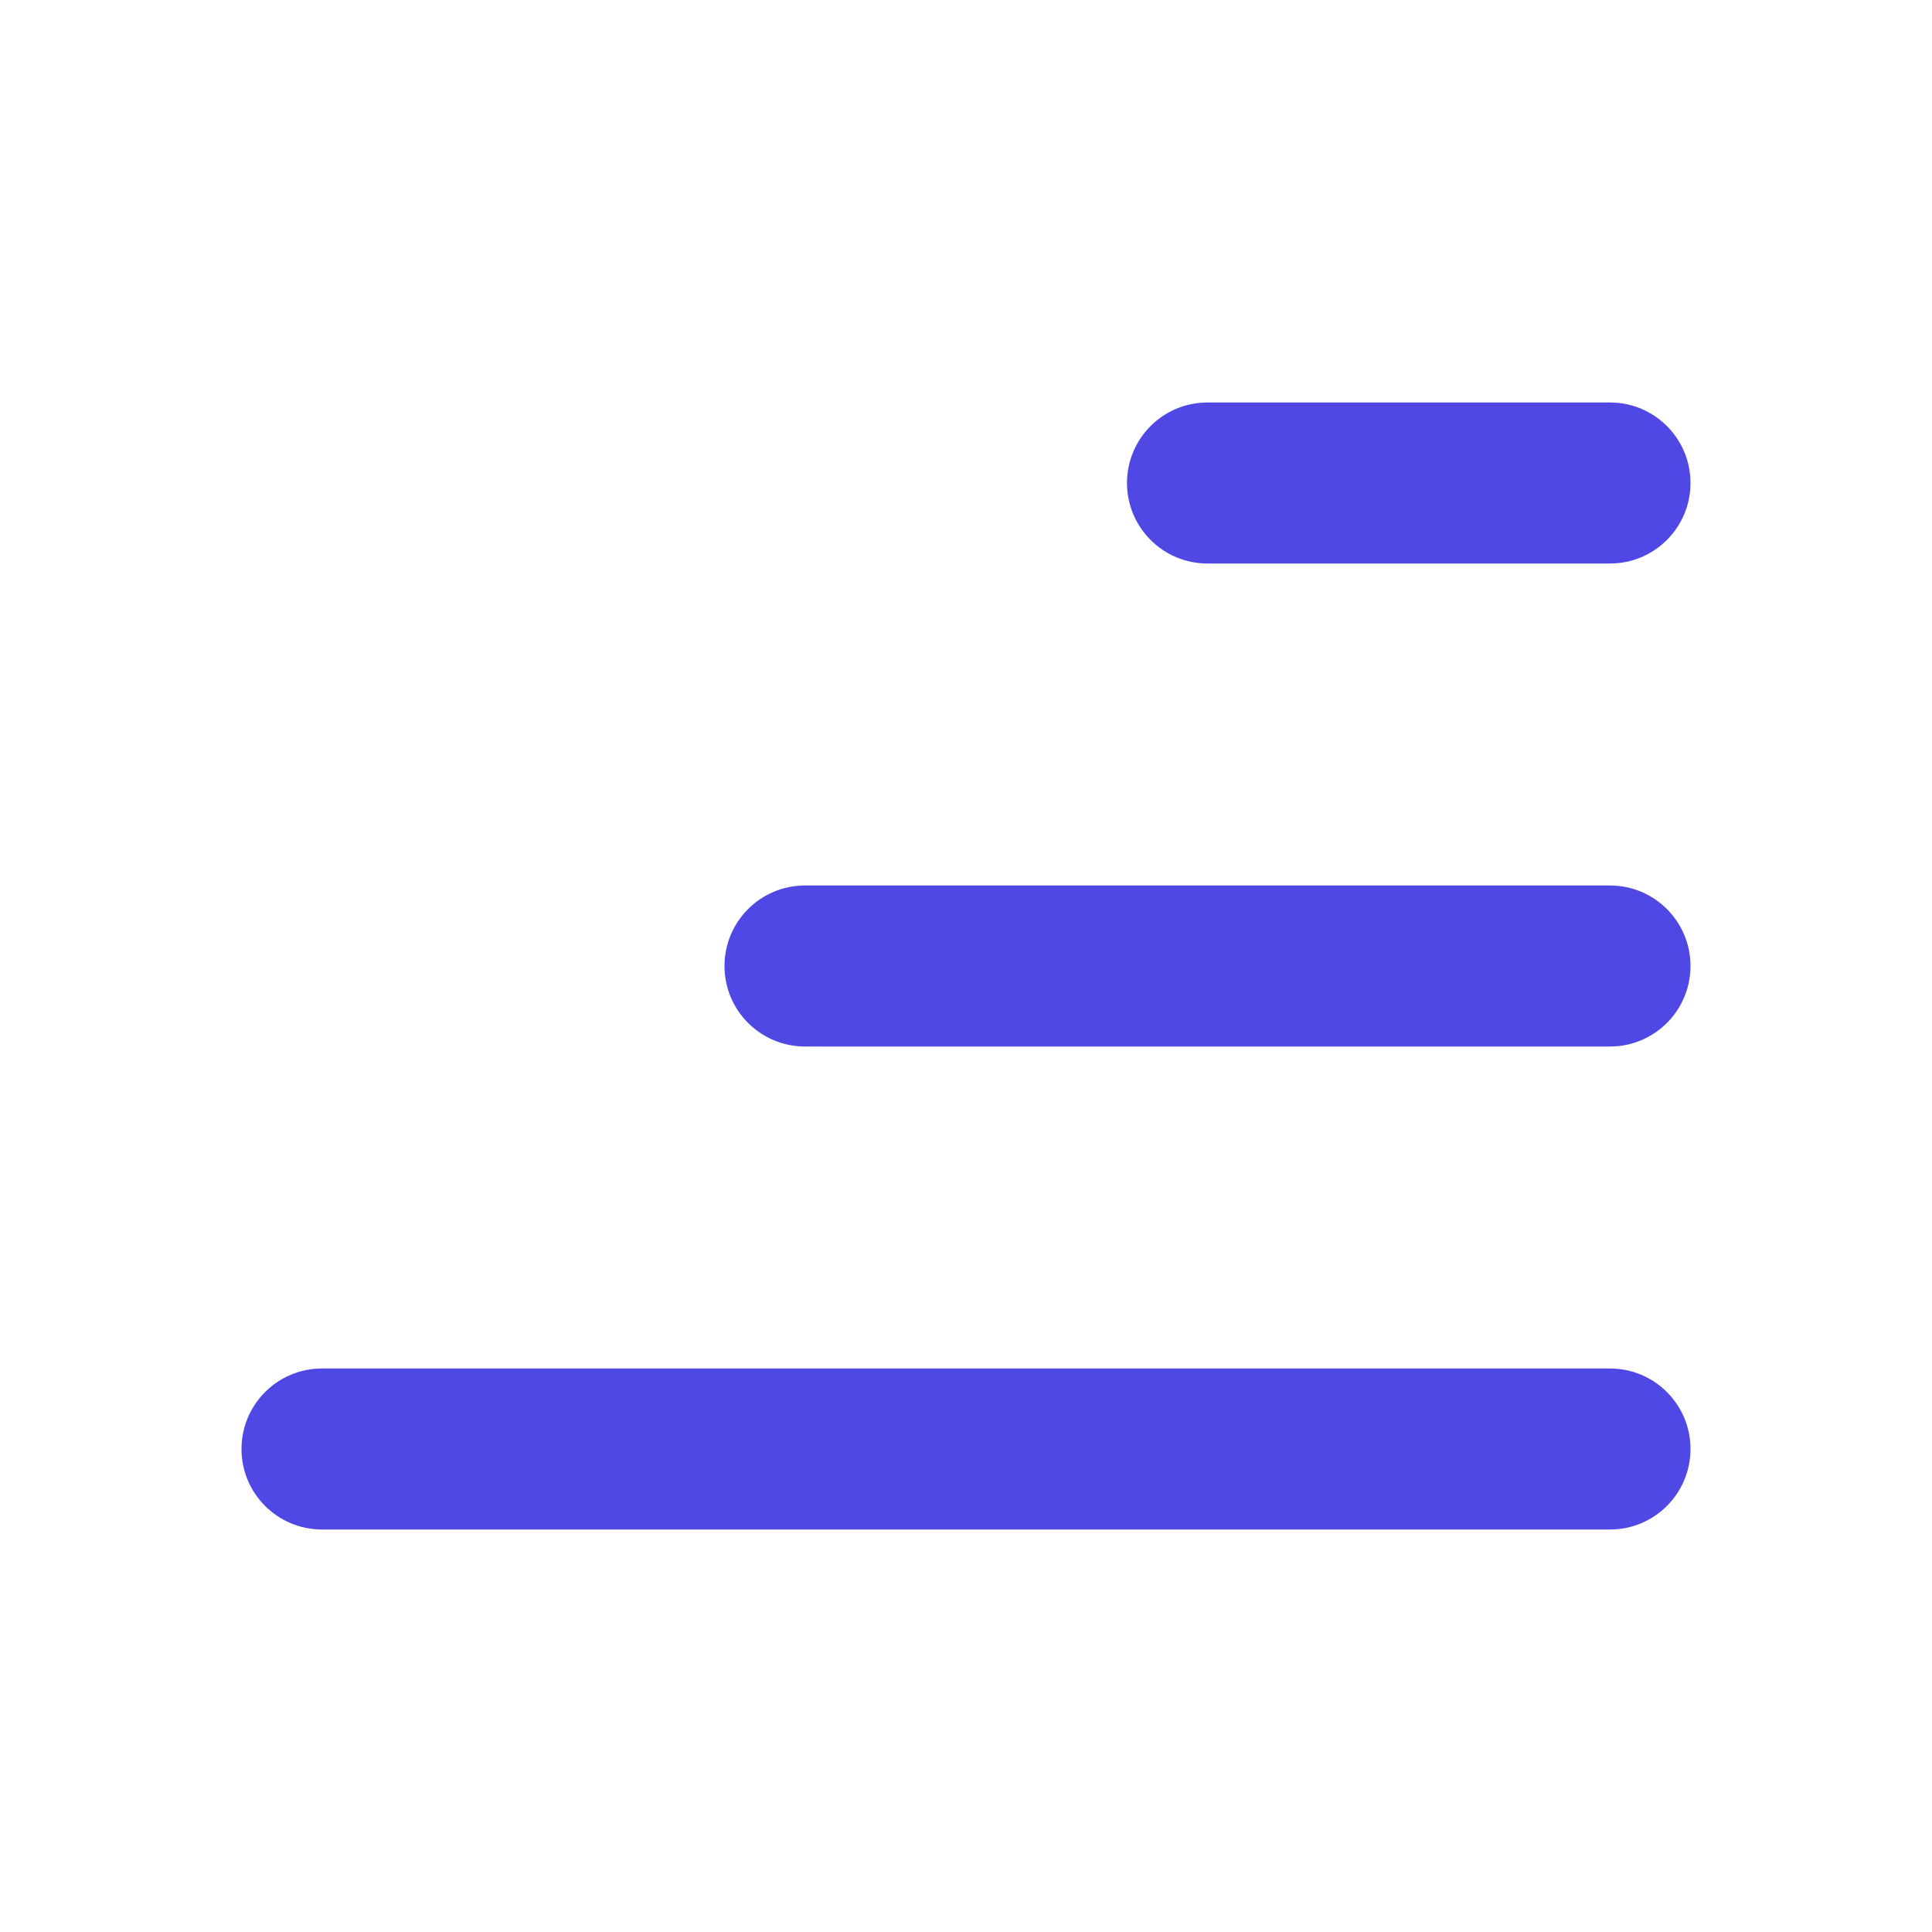 <svg width="49" height="49" viewBox="0 0 49 49" fill="none" xmlns="http://www.w3.org/2000/svg">
<path fill-rule="evenodd" clip-rule="evenodd" d="M42.875 36.75C42.875 37.878 41.961 38.792 40.833 38.792H8.167C7.039 38.792 6.125 37.878 6.125 36.75C6.125 35.622 7.039 34.708 8.167 34.708H40.833C41.961 34.708 42.875 35.622 42.875 36.75ZM42.875 24.5C42.875 25.628 41.961 26.542 40.833 26.542H20.417C19.289 26.542 18.375 25.628 18.375 24.5C18.375 23.372 19.289 22.458 20.417 22.458H40.833C41.961 22.458 42.875 23.372 42.875 24.5ZM42.875 12.25C42.875 13.378 41.961 14.292 40.833 14.292H30.625C29.497 14.292 28.583 13.378 28.583 12.25C28.583 11.122 29.497 10.208 30.625 10.208H40.833C41.961 10.208 42.875 11.122 42.875 12.25Z" fill="#5048E5"/>
</svg>
